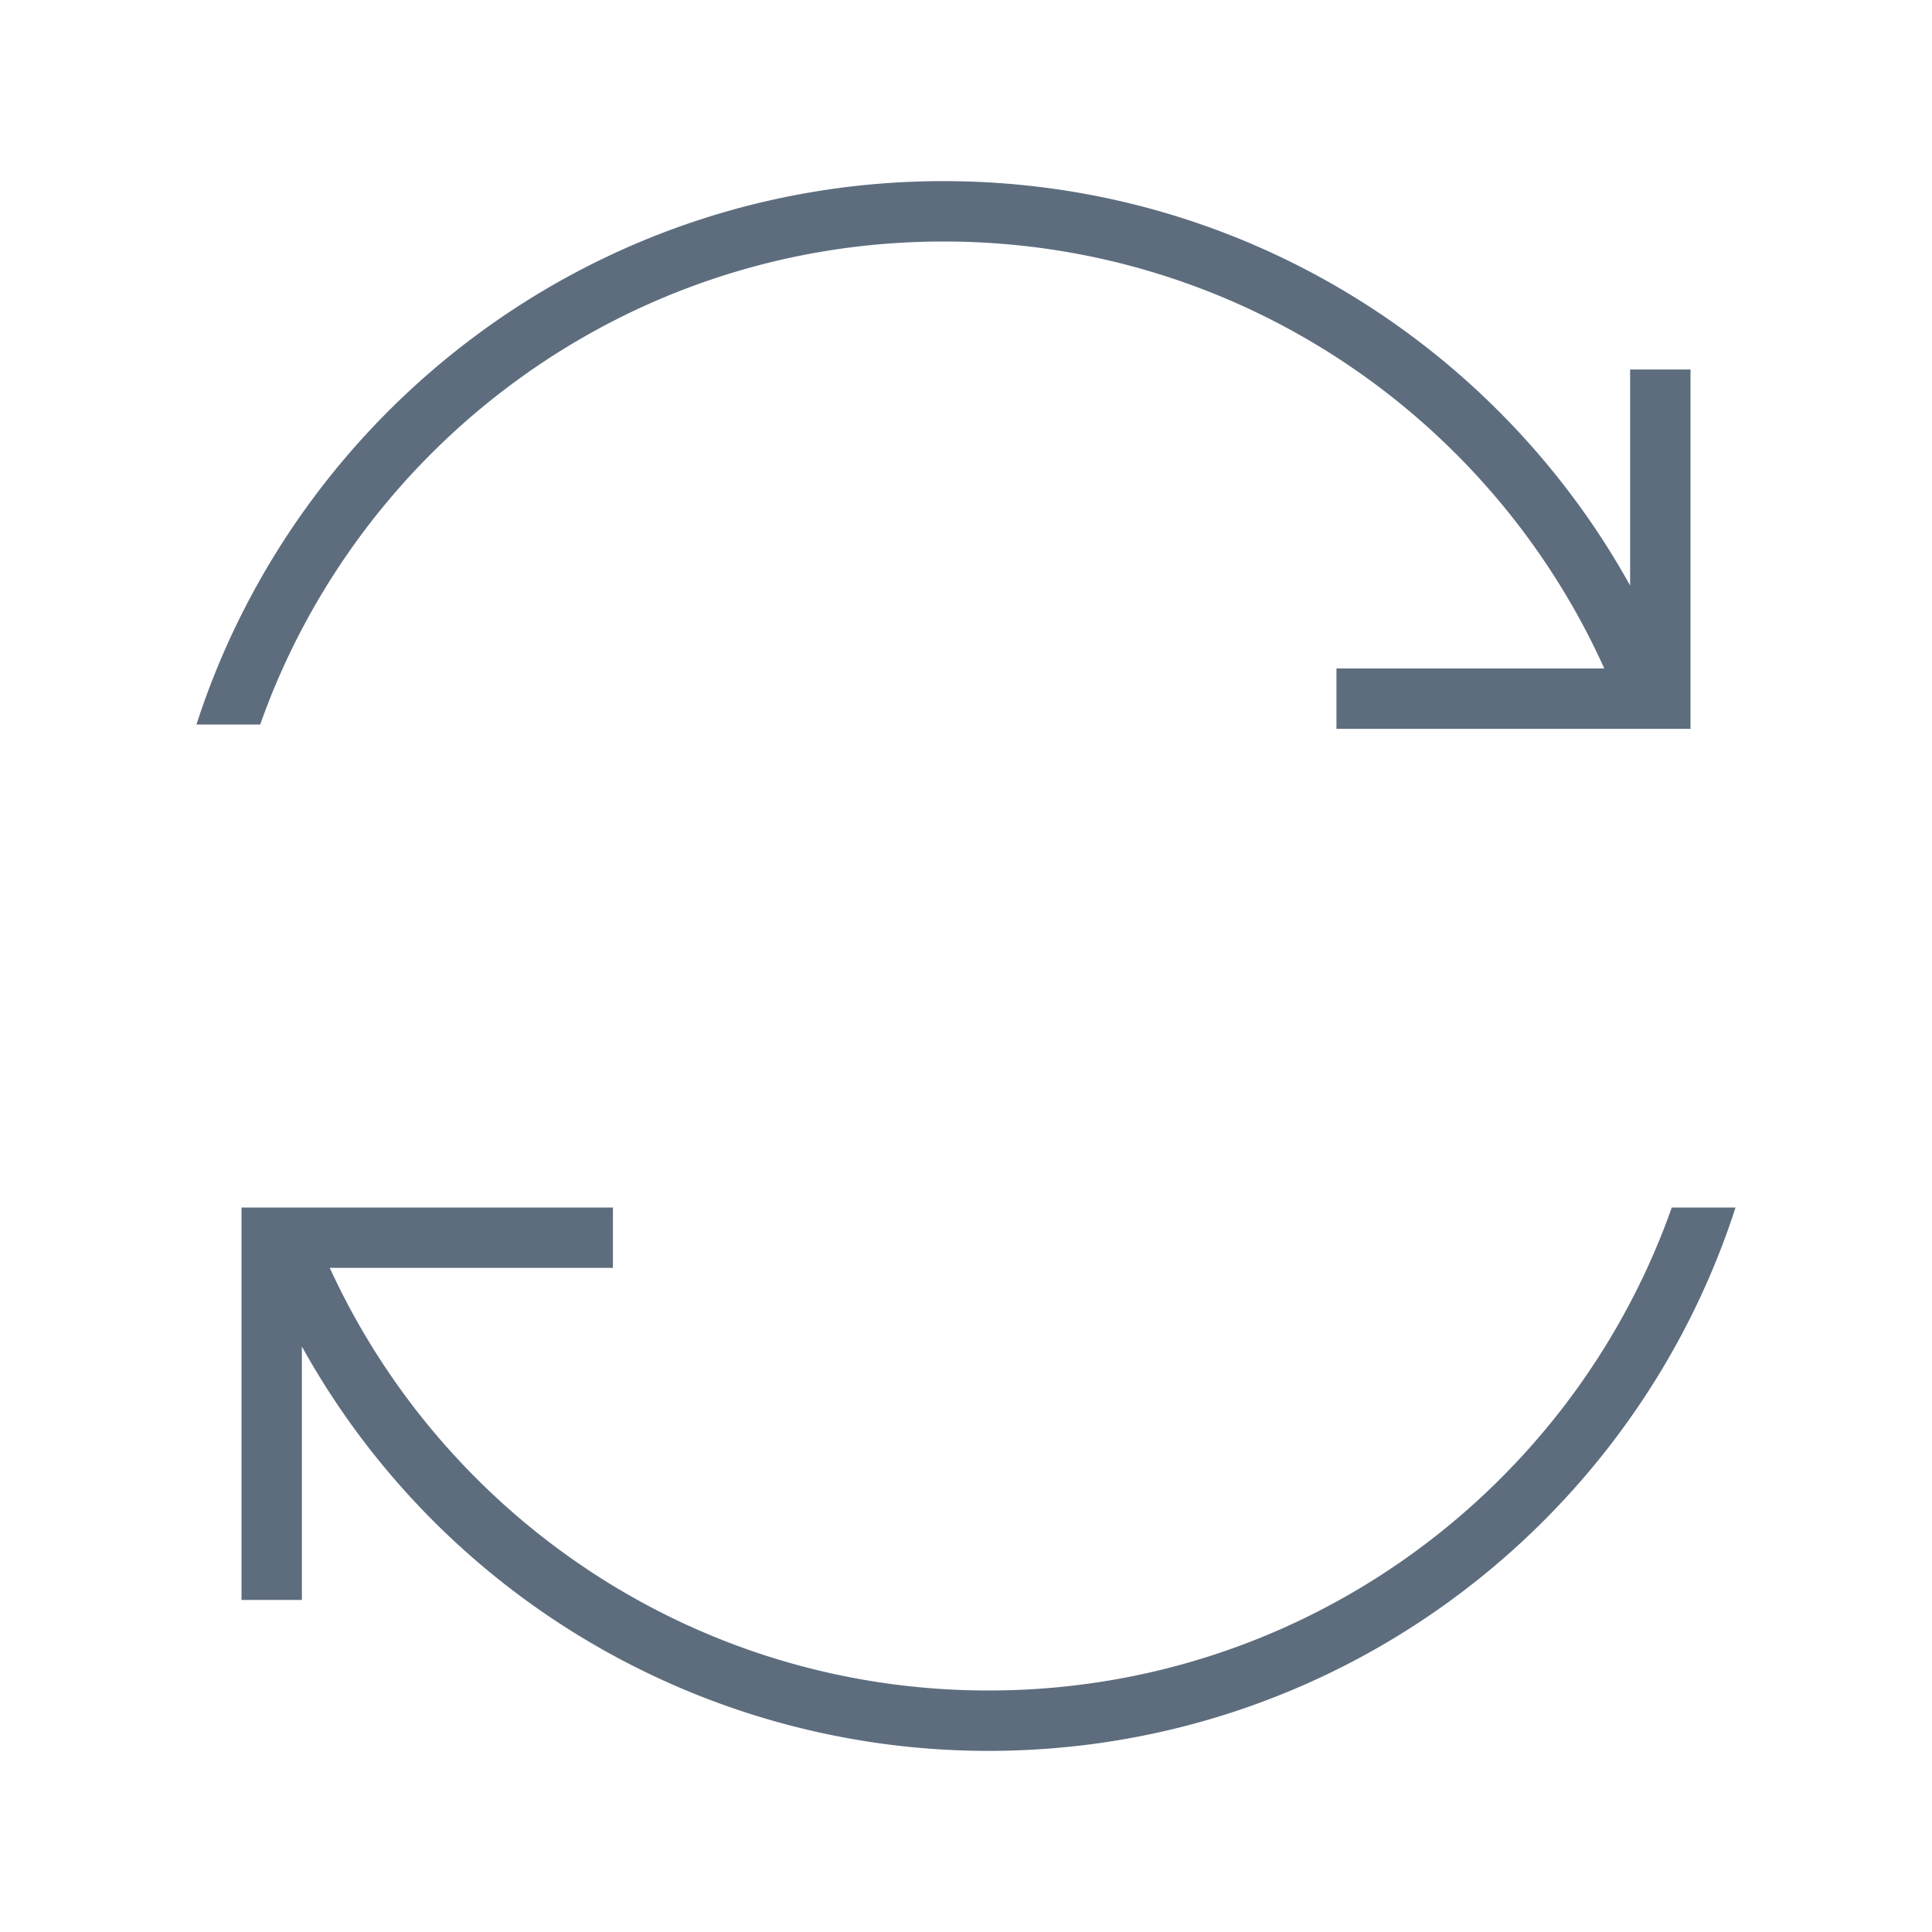 <svg xmlns="http://www.w3.org/2000/svg" viewBox="0 0 1024 1024" version="1.1"><path d="M160 713.664V848H128V640h196.864v32h-150.08c60.64 132.192 194.176 224 349.152 224 167.2 0 309.44-106.88 362.144-256h33.792c-53.984 167.136-210.848 288-395.936 288A415.904 415.904 0 0 1 160 713.664zM864 310.336V195.84h32v190.464h-187.648v-32h141.952C790.144 220.896 655.936 128 500.064 128c-167.2 0-309.44 106.88-362.144 256H104.128c53.984-167.136 210.848-288 395.936-288C656.64 96 793.024 182.496 864 310.336z" fill="#5D6D7E" p-id="27196"></path></svg>